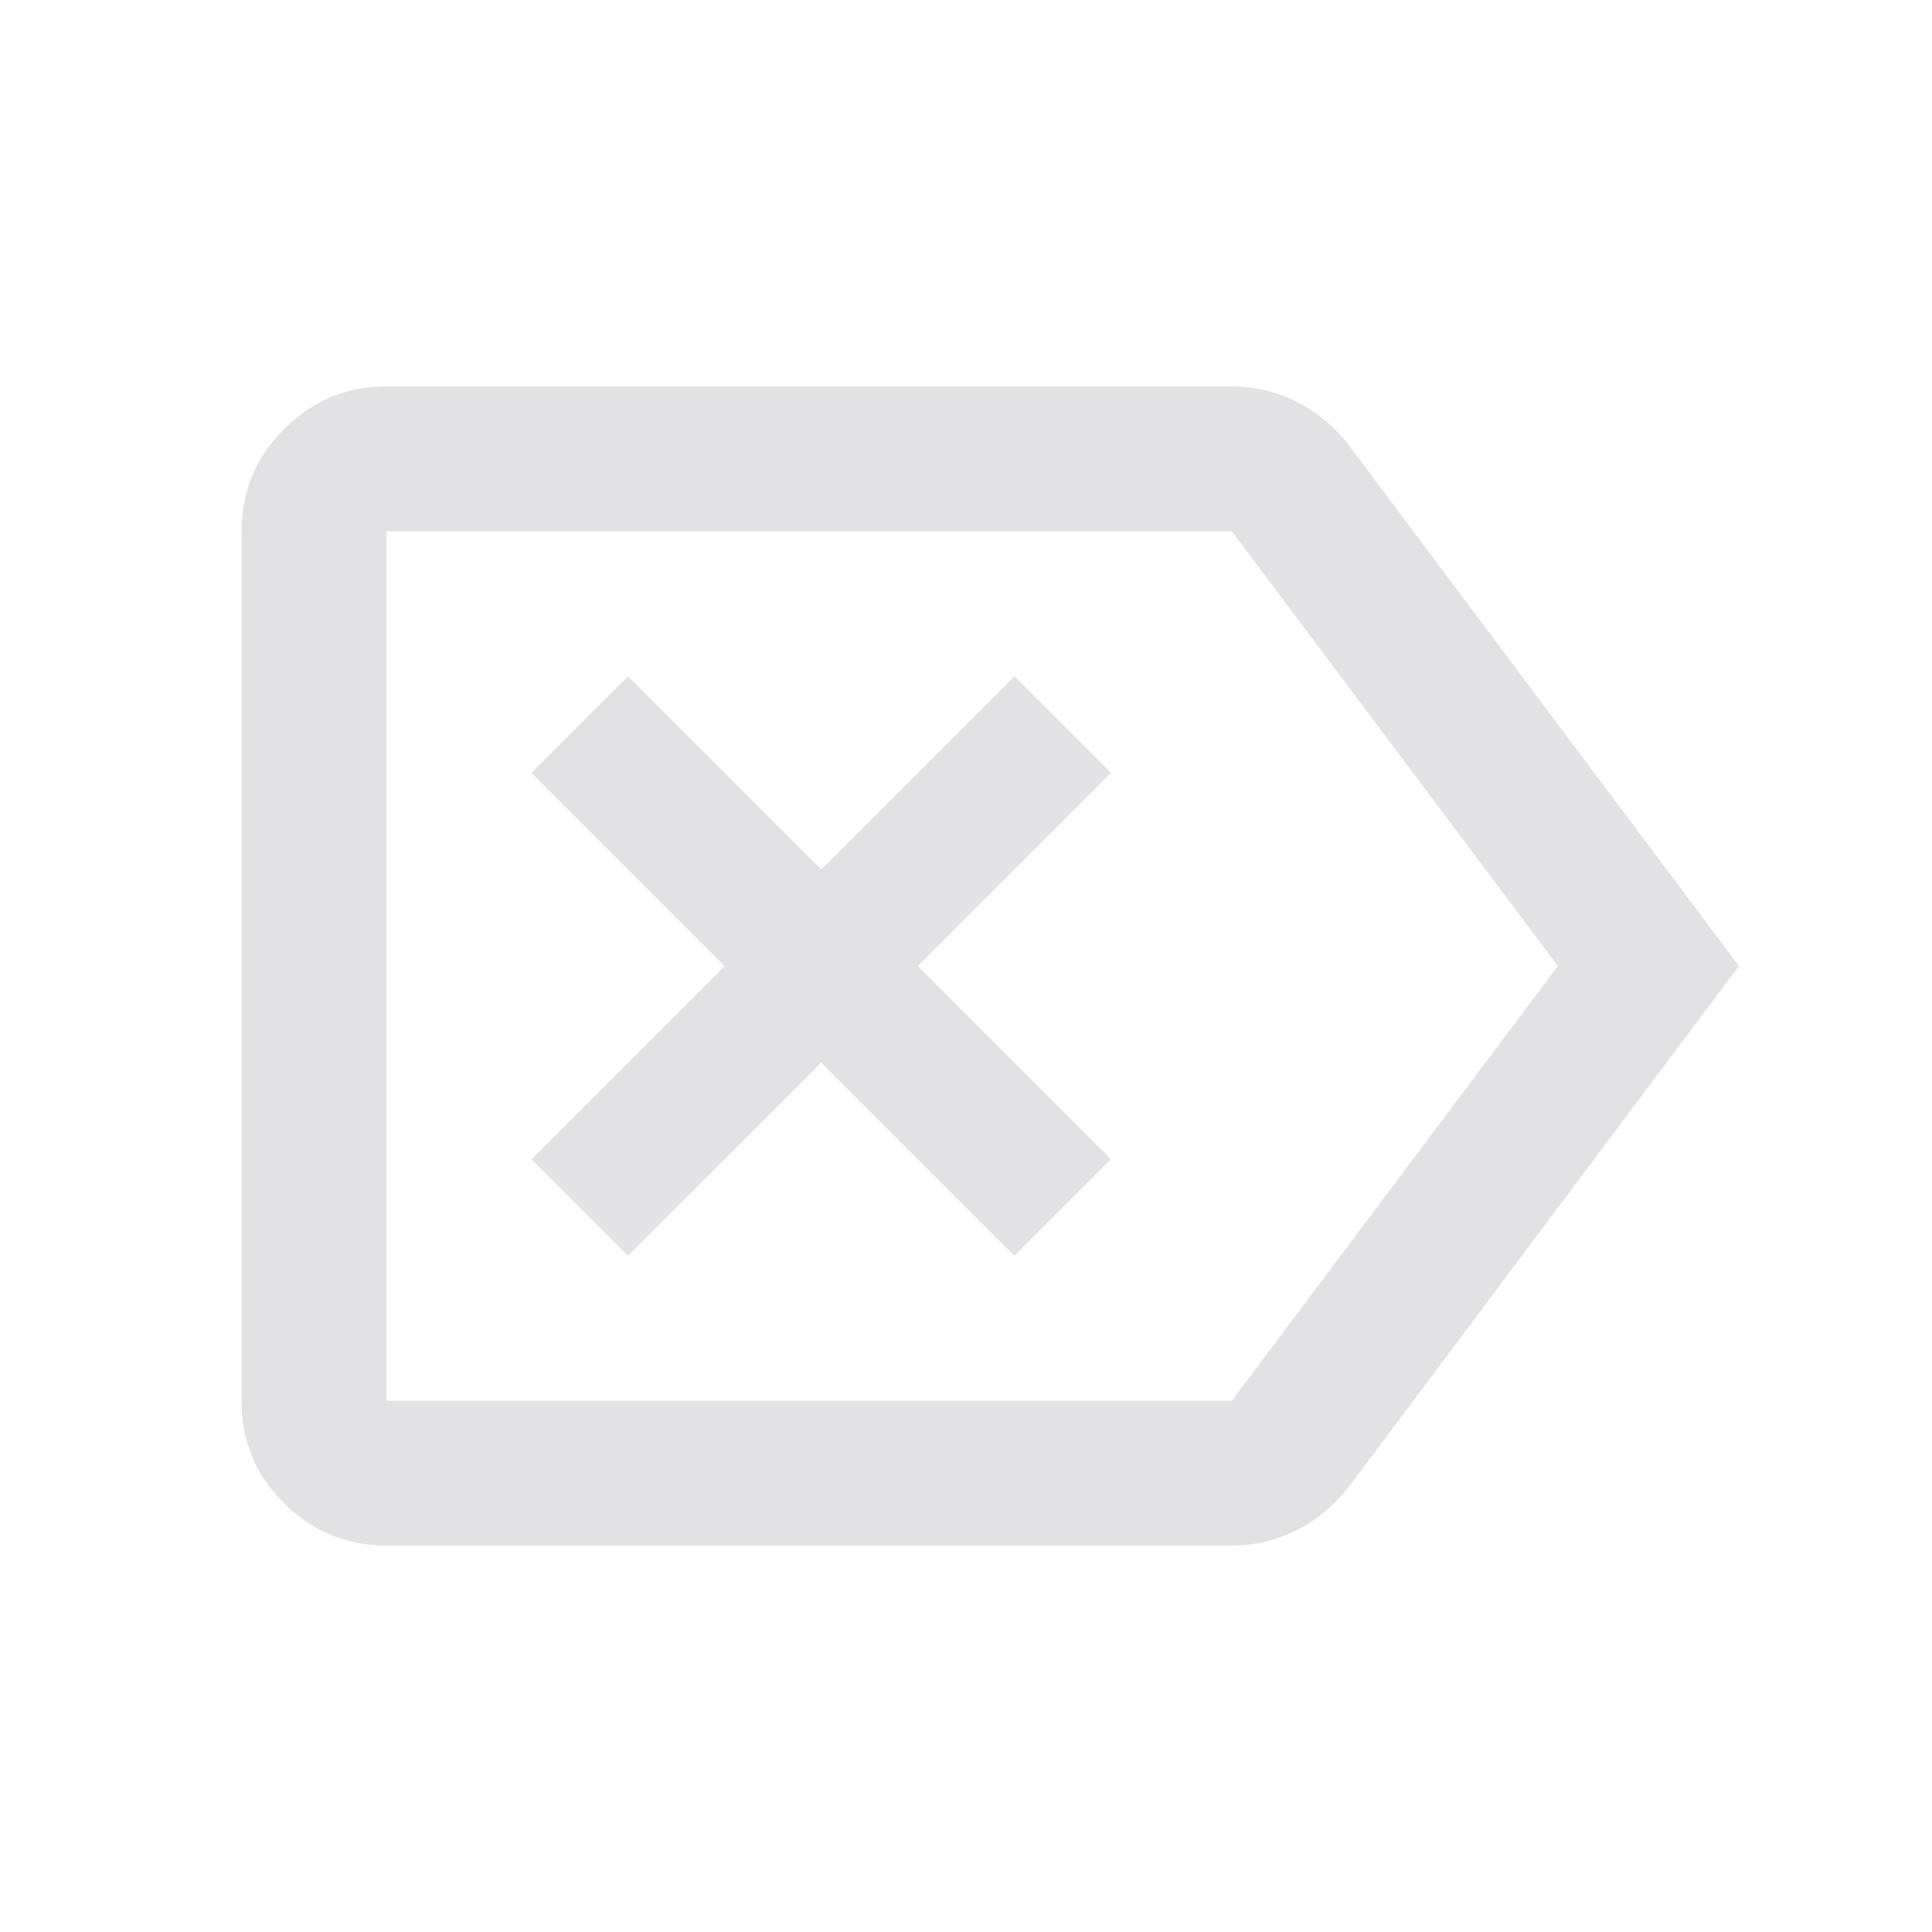 <svg height="16" width="16" version="1.1" xmlns="http://www.w3.org/2000/svg" xmlns:svg="http://www.w3.org/2000/svg">
  <style type="text/css" id="current-color-scheme">
    .ColorScheme-Text {
      color: #e2e2e5;
    }
  </style>
  <path
    d="m 8.401,10.4 -1.6,-1.6 -1.6,1.6 -0.8,-0.8 1.6,-1.6 -1.6,-1.6 0.8,-0.8 1.6,1.6 1.6,-1.6 0.8,0.8 -1.6,1.6 1.6,1.6 z m 1.8,2.4 q 0.281,0 0.532,-0.125 0.251,-0.125 0.435,-0.358 L 14.401,8 11.168,3.683 Q 10.984,3.45 10.733,3.325 10.482,3.2 10.201,3.2 h -7 Q 2.706,3.2 2.353,3.553 2,3.906 2,4.401 v 7.204 Q 2,12.1 2.353,12.45 2.706,12.8 3.201,12.8 Z m 2.7,-4.8 -2.7,3.6 h -7 V 4.4 h 7 z m -6.2,0 z"
    class="ColorScheme-Text" fill="currentColor" />
</svg>